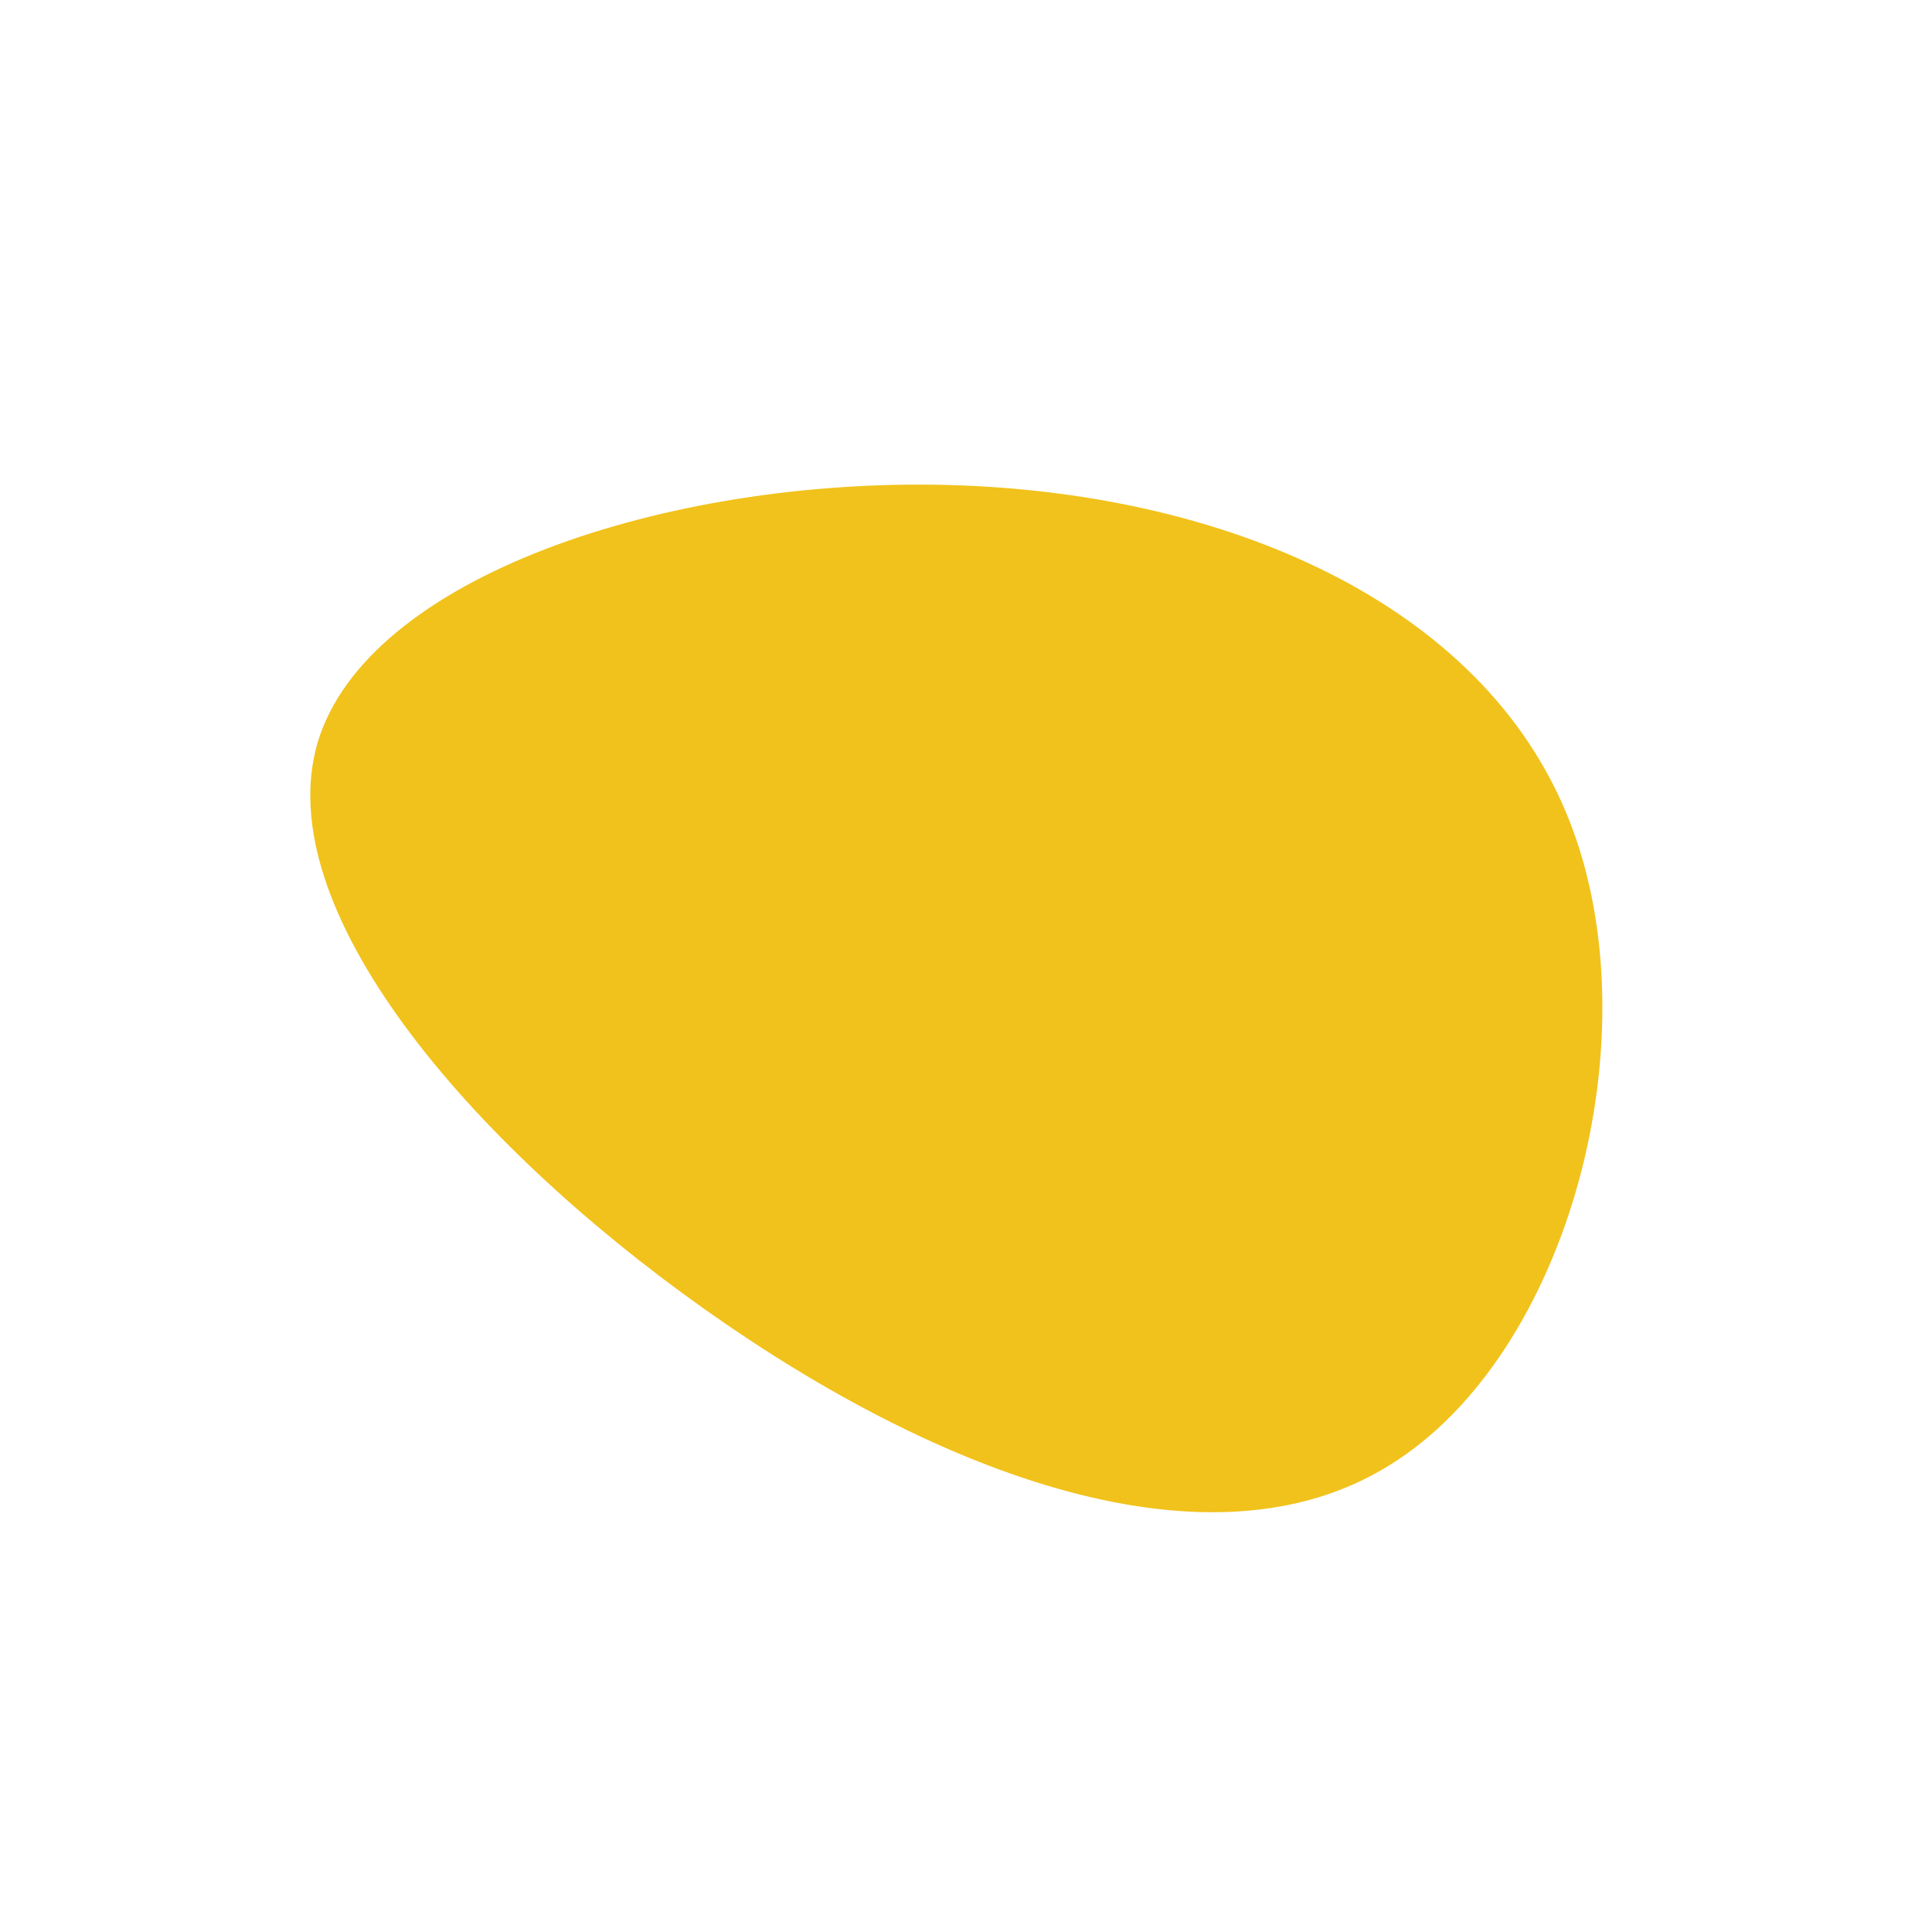 <?xml version="1.0" standalone="no"?>
<svg viewBox="0 0 200 200" xmlns="http://www.w3.org/2000/svg">
  <path fill="#F1C21B" d="M62.4,-15.2C71.3,7.1,62.4,40.3,43.8,51.7C25.3,63.2,-2.7,52.8,-27.1,35.5C-51.5,18.2,-72.2,-6,-67.1,-23.2C-61.9,-40.3,-31,-50.5,-2.1,-49.8C26.8,-49.1,53.5,-37.6,62.4,-15.2Z" transform="translate(100 100)" />
</svg>
